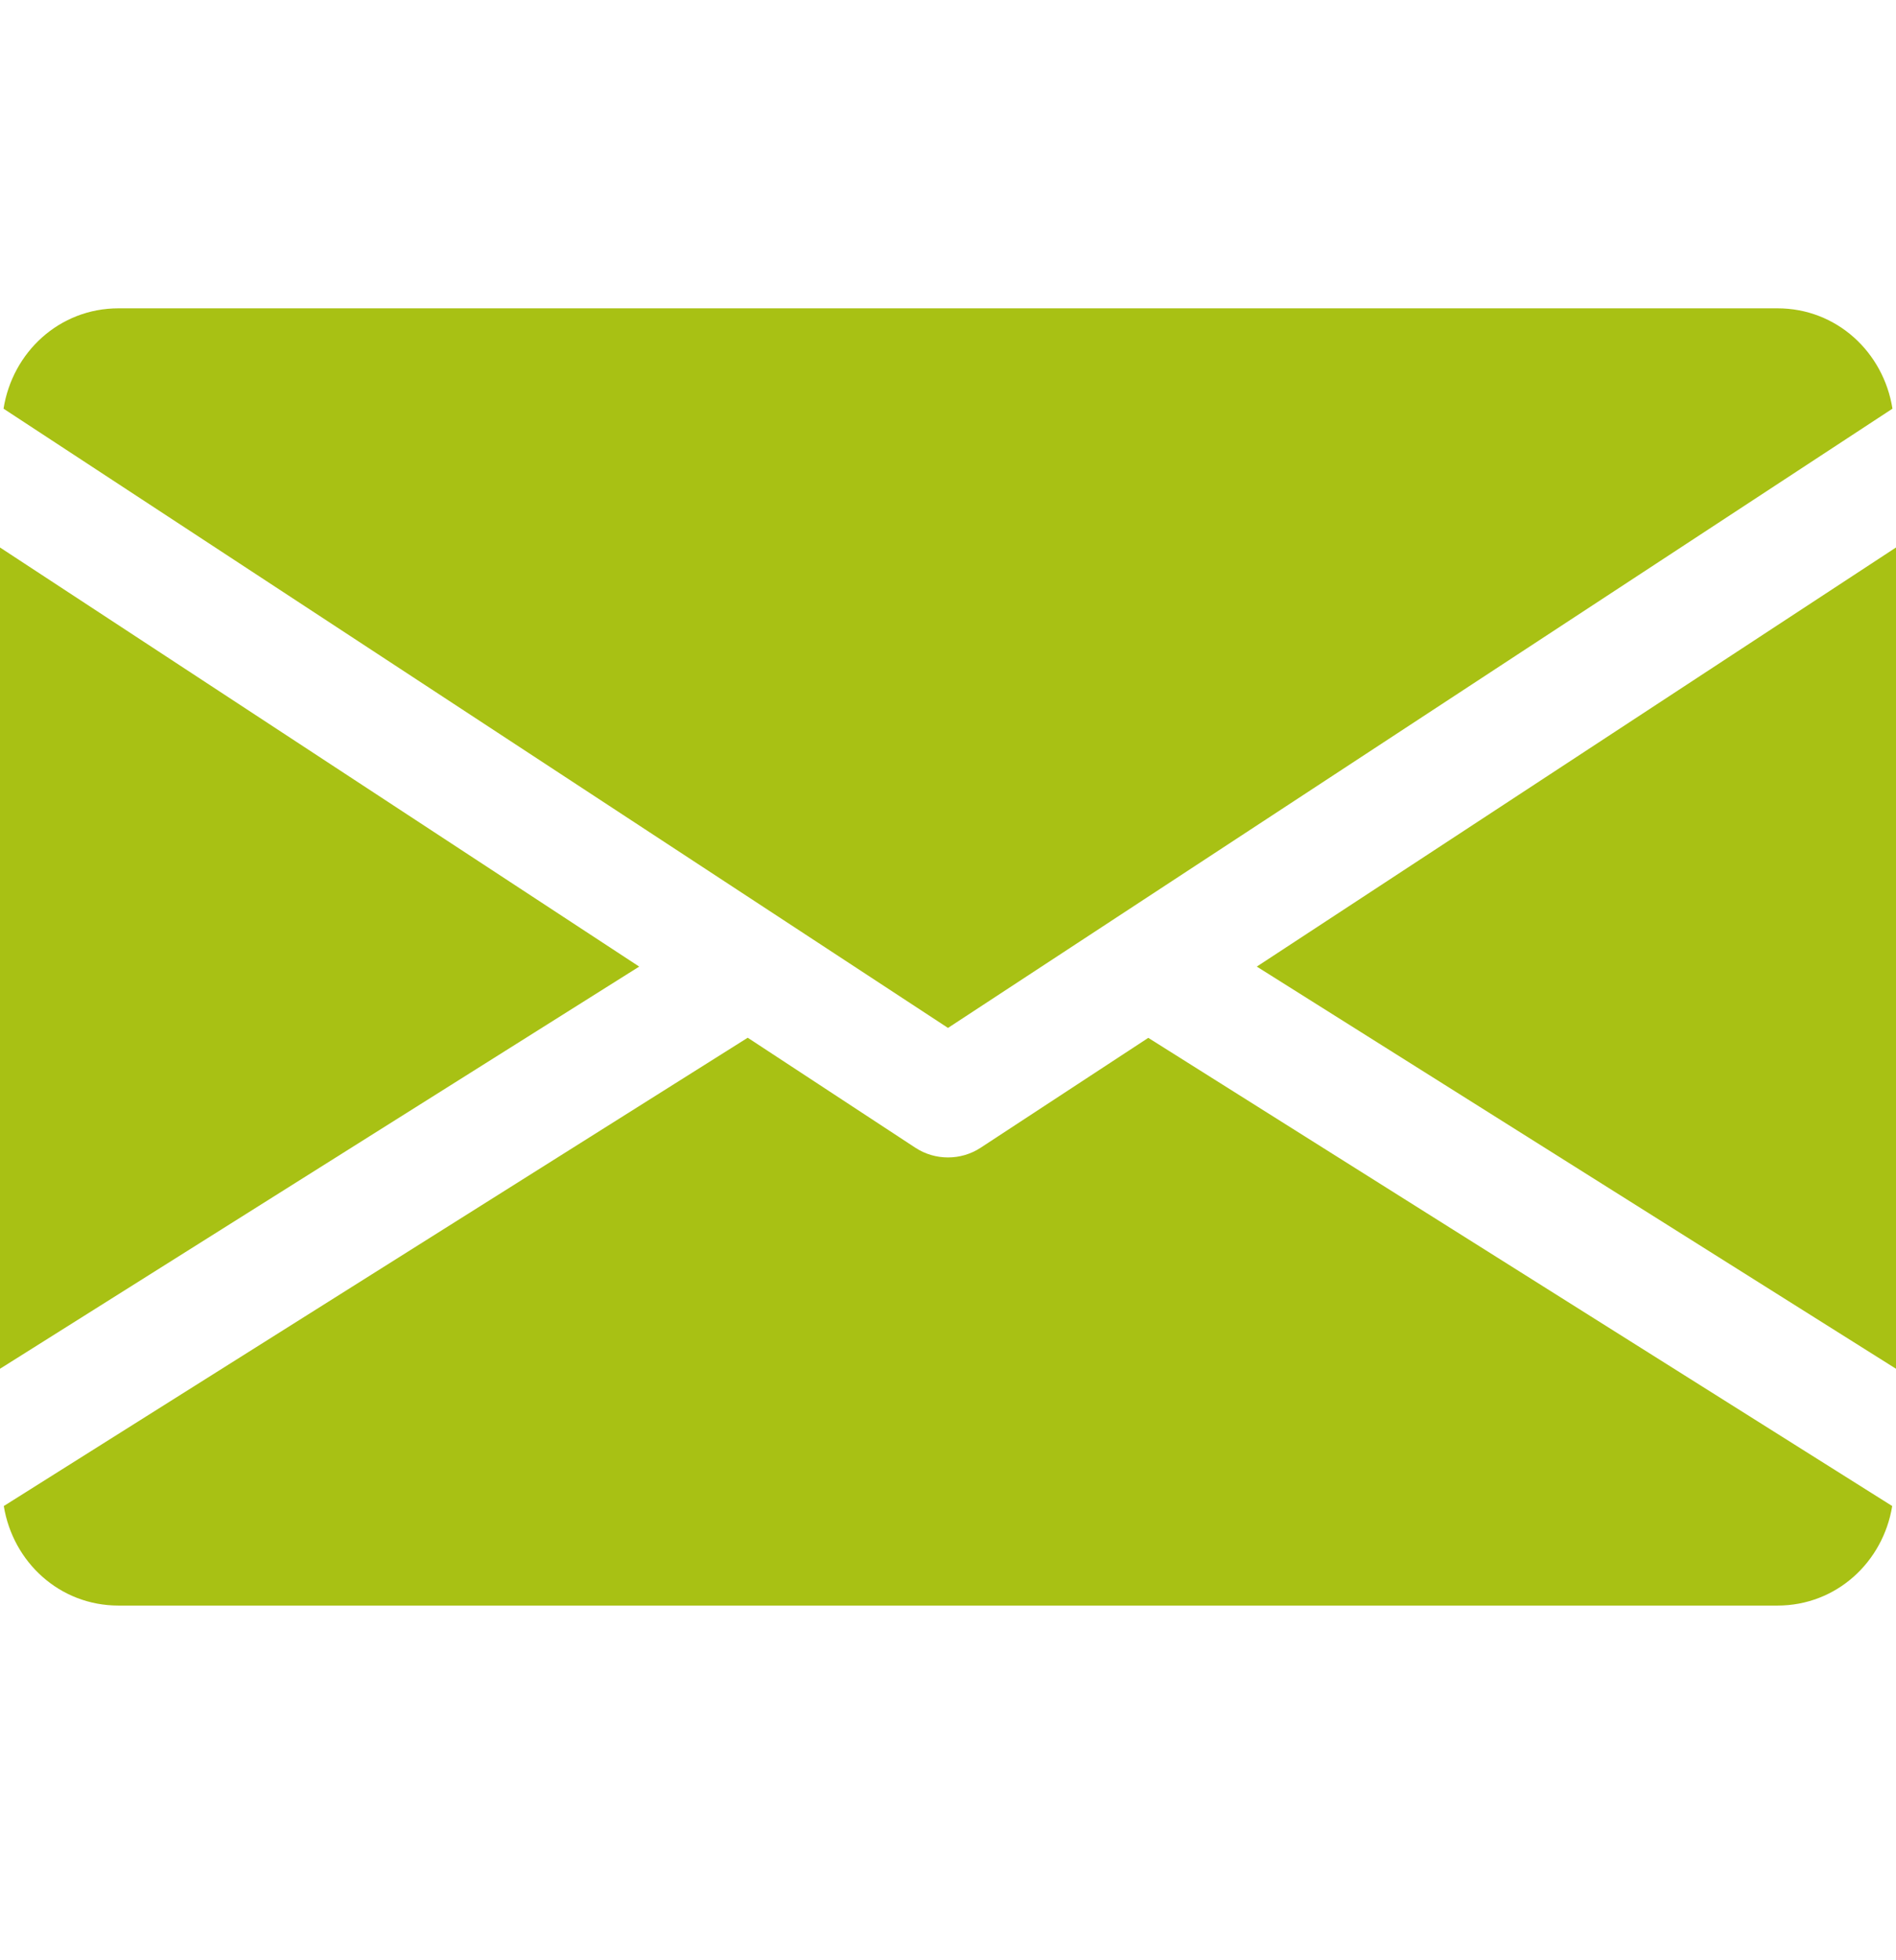 <svg width="30" height="31" viewBox="0 0 30 31" fill="none" xmlns="http://www.w3.org/2000/svg">
<g clip-path="url(#clip0)">
<path d="M19.886 15.286L30 21.646V8.658L19.886 15.286Z" fill="#A8C114"/>
<path d="M0 8.658V21.646L10.114 15.286L0 8.658Z" fill="#A8C114"/>
<path d="M28.125 4.876H1.875C0.939 4.876 0.197 5.57 0.056 6.463L15 16.256L29.944 6.463C29.803 5.57 29.061 4.876 28.125 4.876Z" fill="#A8C114"/>
<path d="M18.169 16.413L15.516 18.151C15.358 18.254 15.18 18.304 15 18.304C14.82 18.304 14.642 18.254 14.484 18.151L11.831 16.411L0.06 23.817C0.204 24.703 0.943 25.391 1.875 25.391H28.125C29.057 25.391 29.796 24.703 29.94 23.817L18.169 16.413Z" fill="#A8C114"/>
</g>
<defs>
<clipPath id="clip0">
<rect width="30" height="29.84" fill="white" transform="translate(0 0.214)"/>
</clipPath>
</defs>
</svg>
